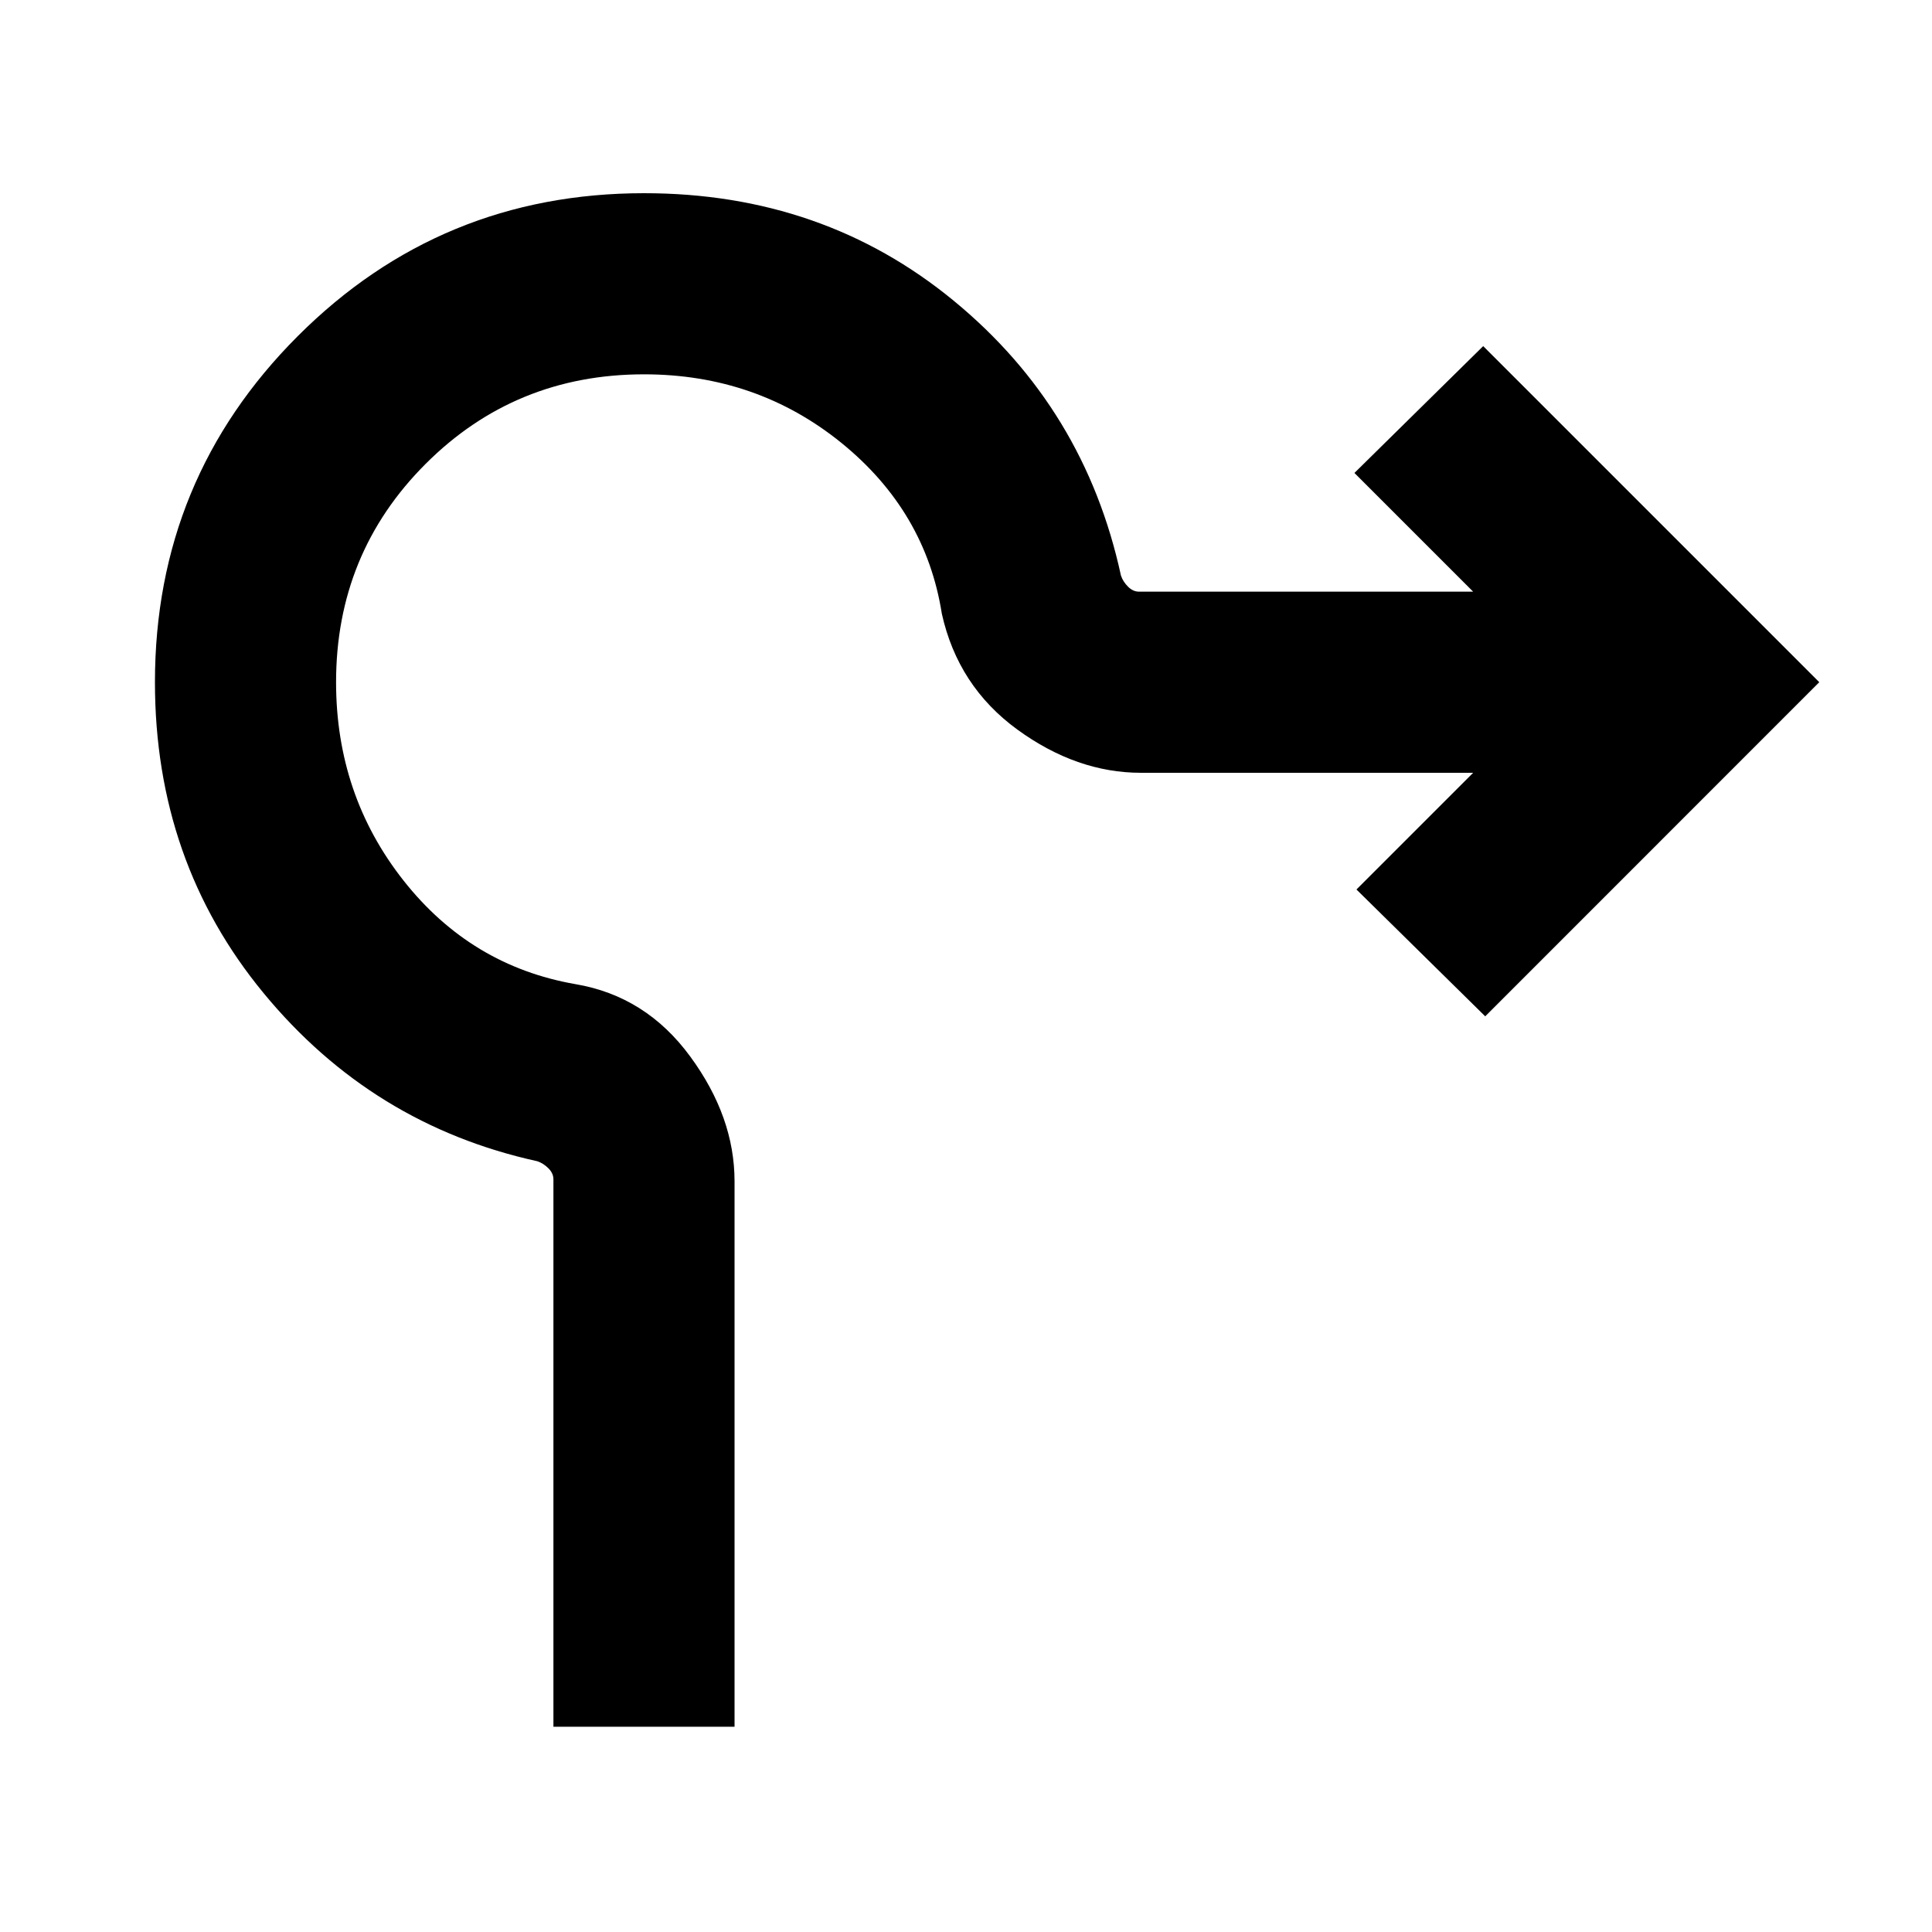 <svg xmlns="http://www.w3.org/2000/svg" height="20" width="20"><path d="M5.729 17.875v-5.667q0-.062-.052-.114-.052-.052-.115-.073-1.708-.375-2.833-1.74-1.125-1.364-1.125-3.219 0-2.104 1.479-3.583T6.667 2q1.854 0 3.208 1.115 1.354 1.114 1.729 2.843.021.063.073.115.052.052.115.052h3.458l-1.229-1.229 1.333-1.313 3.479 3.479-3.458 3.459-1.333-1.313L15.25 8h-3.438q-.666 0-1.281-.448-.614-.448-.781-1.198-.167-1.062-1.042-1.771-.875-.708-2.041-.708-1.334 0-2.261.927t-.927 2.26q0 1.167.698 2.053.698.885 1.781 1.073.73.124 1.188.75.458.624.458 1.291v5.646Z"/></svg>